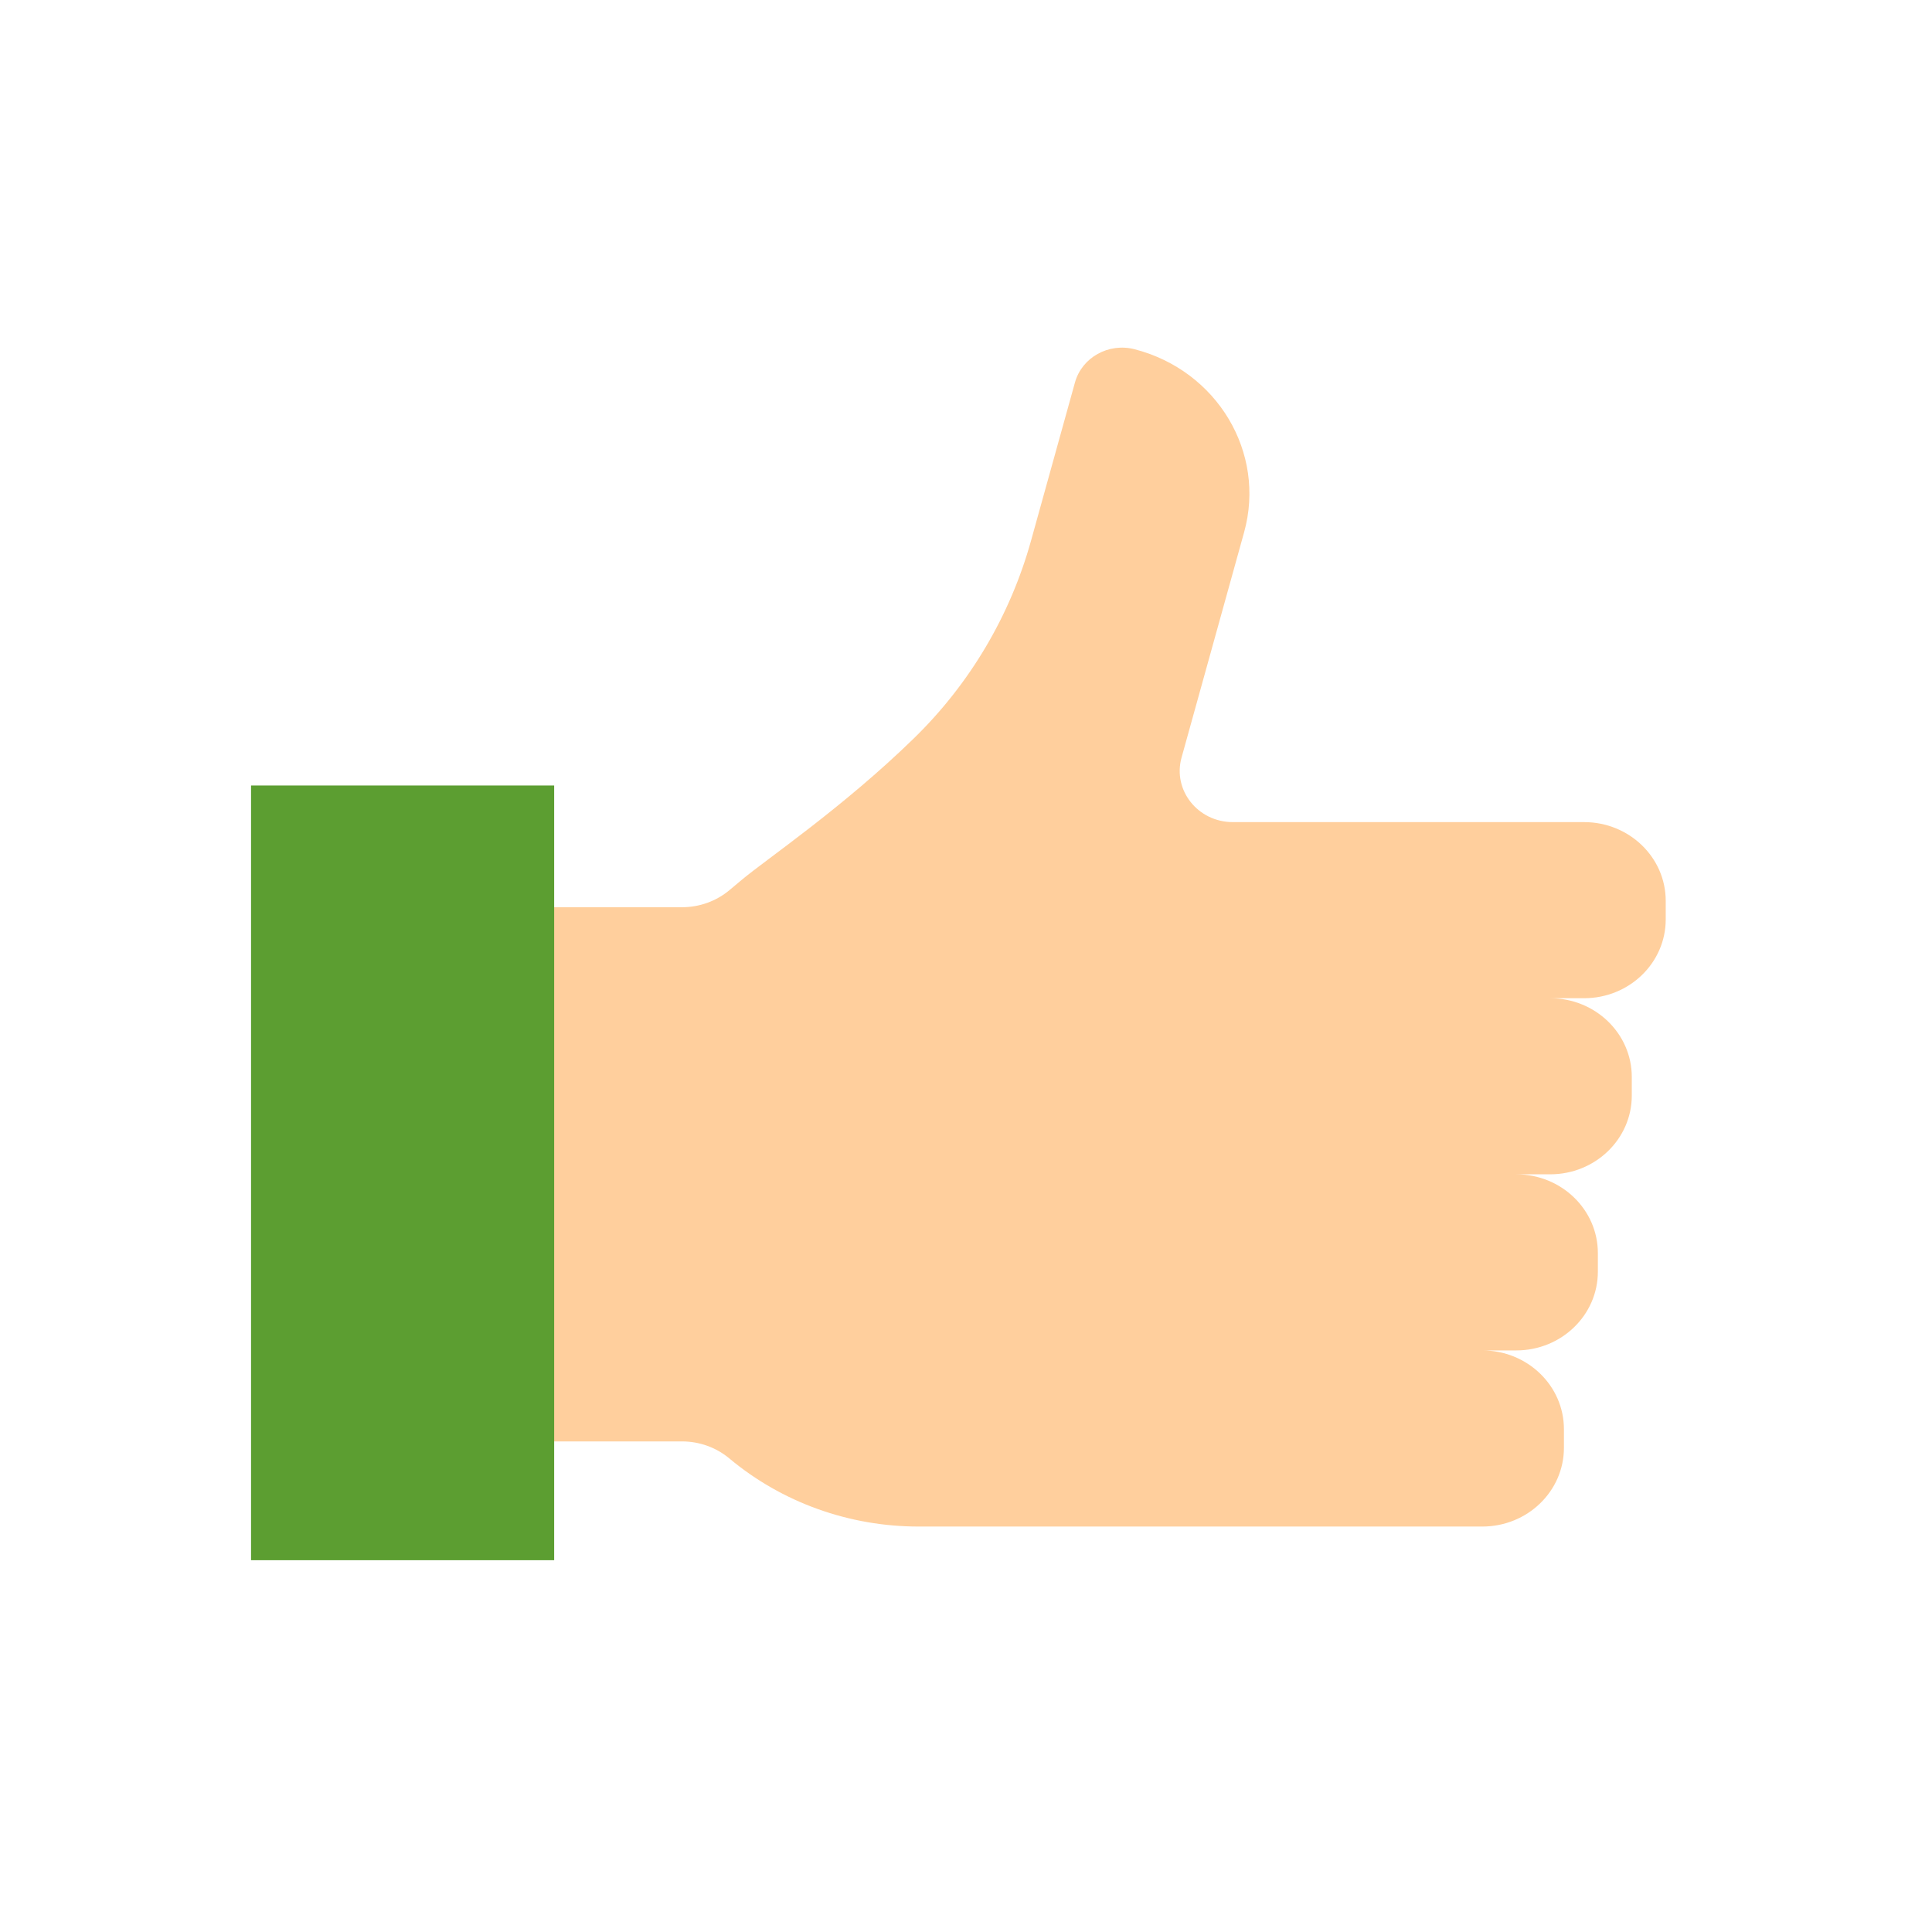 <svg width="80" height="80" viewBox="0 0 80 80" fill="none" xmlns="http://www.w3.org/2000/svg">
<g id="Frame 157">
<g id="&#233;&#161;&#181;&#233;&#157;&#162;-1">
<g id="Group 558">
<path id="Vector" d="M65.594 34.042H51.048C49.602 34.042 48.551 32.719 48.925 31.372L51.516 22.04C52.432 18.739 50.402 15.346 46.981 14.461C45.906 14.184 44.8 14.799 44.512 15.837L42.694 22.384C41.837 25.47 40.175 28.298 37.846 30.569C34.905 33.438 31.752 35.564 30.715 36.432L30.202 36.861C29.658 37.316 28.962 37.566 28.242 37.566H21.553V59.686H28.242C28.962 59.686 29.658 59.937 30.202 60.392C32.376 62.21 35.157 63.211 38.033 63.211H61.379C63.246 63.211 64.759 61.75 64.759 59.949V59.18C64.759 57.379 63.246 55.918 61.379 55.918H62.784C64.651 55.918 66.164 54.458 66.164 52.657V51.888C66.164 50.086 64.651 48.626 62.784 48.626H64.189C66.056 48.626 67.569 47.166 67.569 45.364V44.595C67.569 42.794 66.056 41.334 64.189 41.334H65.594C67.461 41.334 68.974 39.873 68.974 38.072V37.303C68.974 35.502 67.461 34.042 65.594 34.042Z" fill="#FFCF9D"/>
<path id="Vector_2" d="M22.947 32.526H10.395V64.605H22.947V32.526Z" fill="#5C9E31"/>
</g>
</g>
</g>
</svg>
